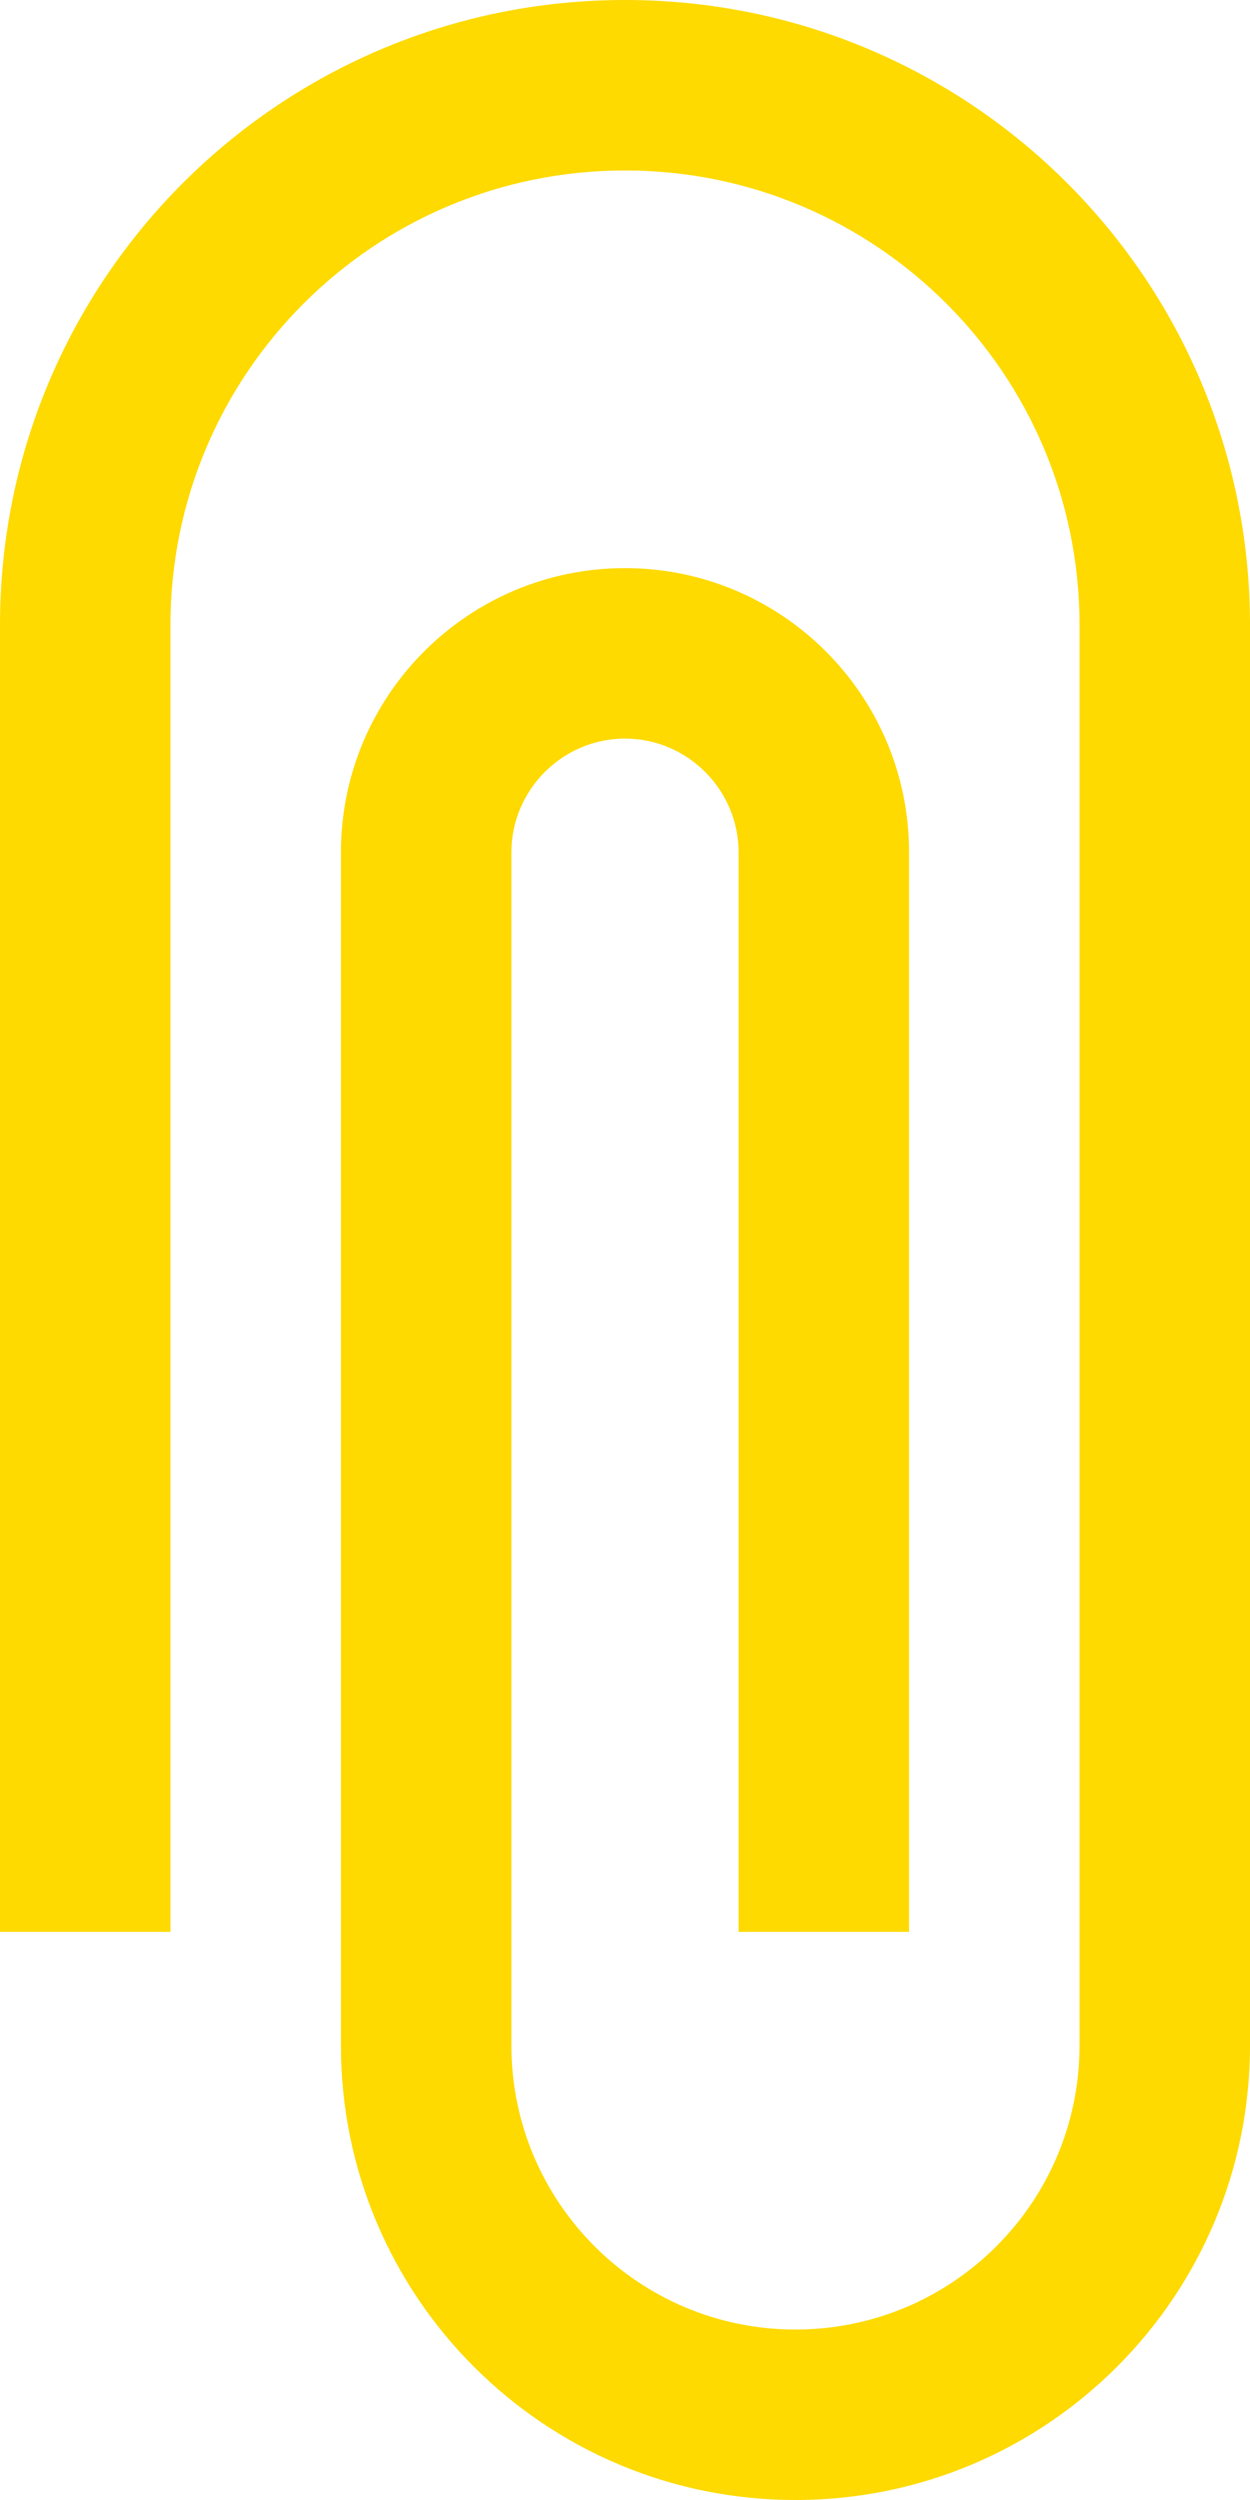 <svg width="8" height="16" viewBox="0 0 8 16" fill="none" xmlns="http://www.w3.org/2000/svg">
  <path class="fill-theme-color" d="M1.091 12.364L1.091 4C1.091 2.393 2.393 1.091 4 1.091C5.607 1.091 6.909 2.393 6.909 4L6.909 13.091C6.909 14.095 6.095 14.909 5.091 14.909C4.087 14.909 3.273 14.095 3.273 13.091L3.273 5.455C3.273 5.055 3.6 4.727 4 4.727C4.4 4.727 4.727 5.055 4.727 5.455L4.727 12.364L5.818 12.364L5.818 5.455C5.818 4.451 5.004 3.636 4 3.636C2.996 3.636 2.182 4.451 2.182 5.455L2.182 13.091C2.182 14.698 3.484 16 5.091 16C6.698 16 8 14.698 8 13.091L8 4C8 1.789 6.211 7.97267e-07 4 6.03983e-07C1.789 4.10699e-07 2.88683e-07 1.789 9.53989e-08 4L-6.35773e-07 12.364L1.091 12.364Z" fill="#FEDA00"/>
</svg>
